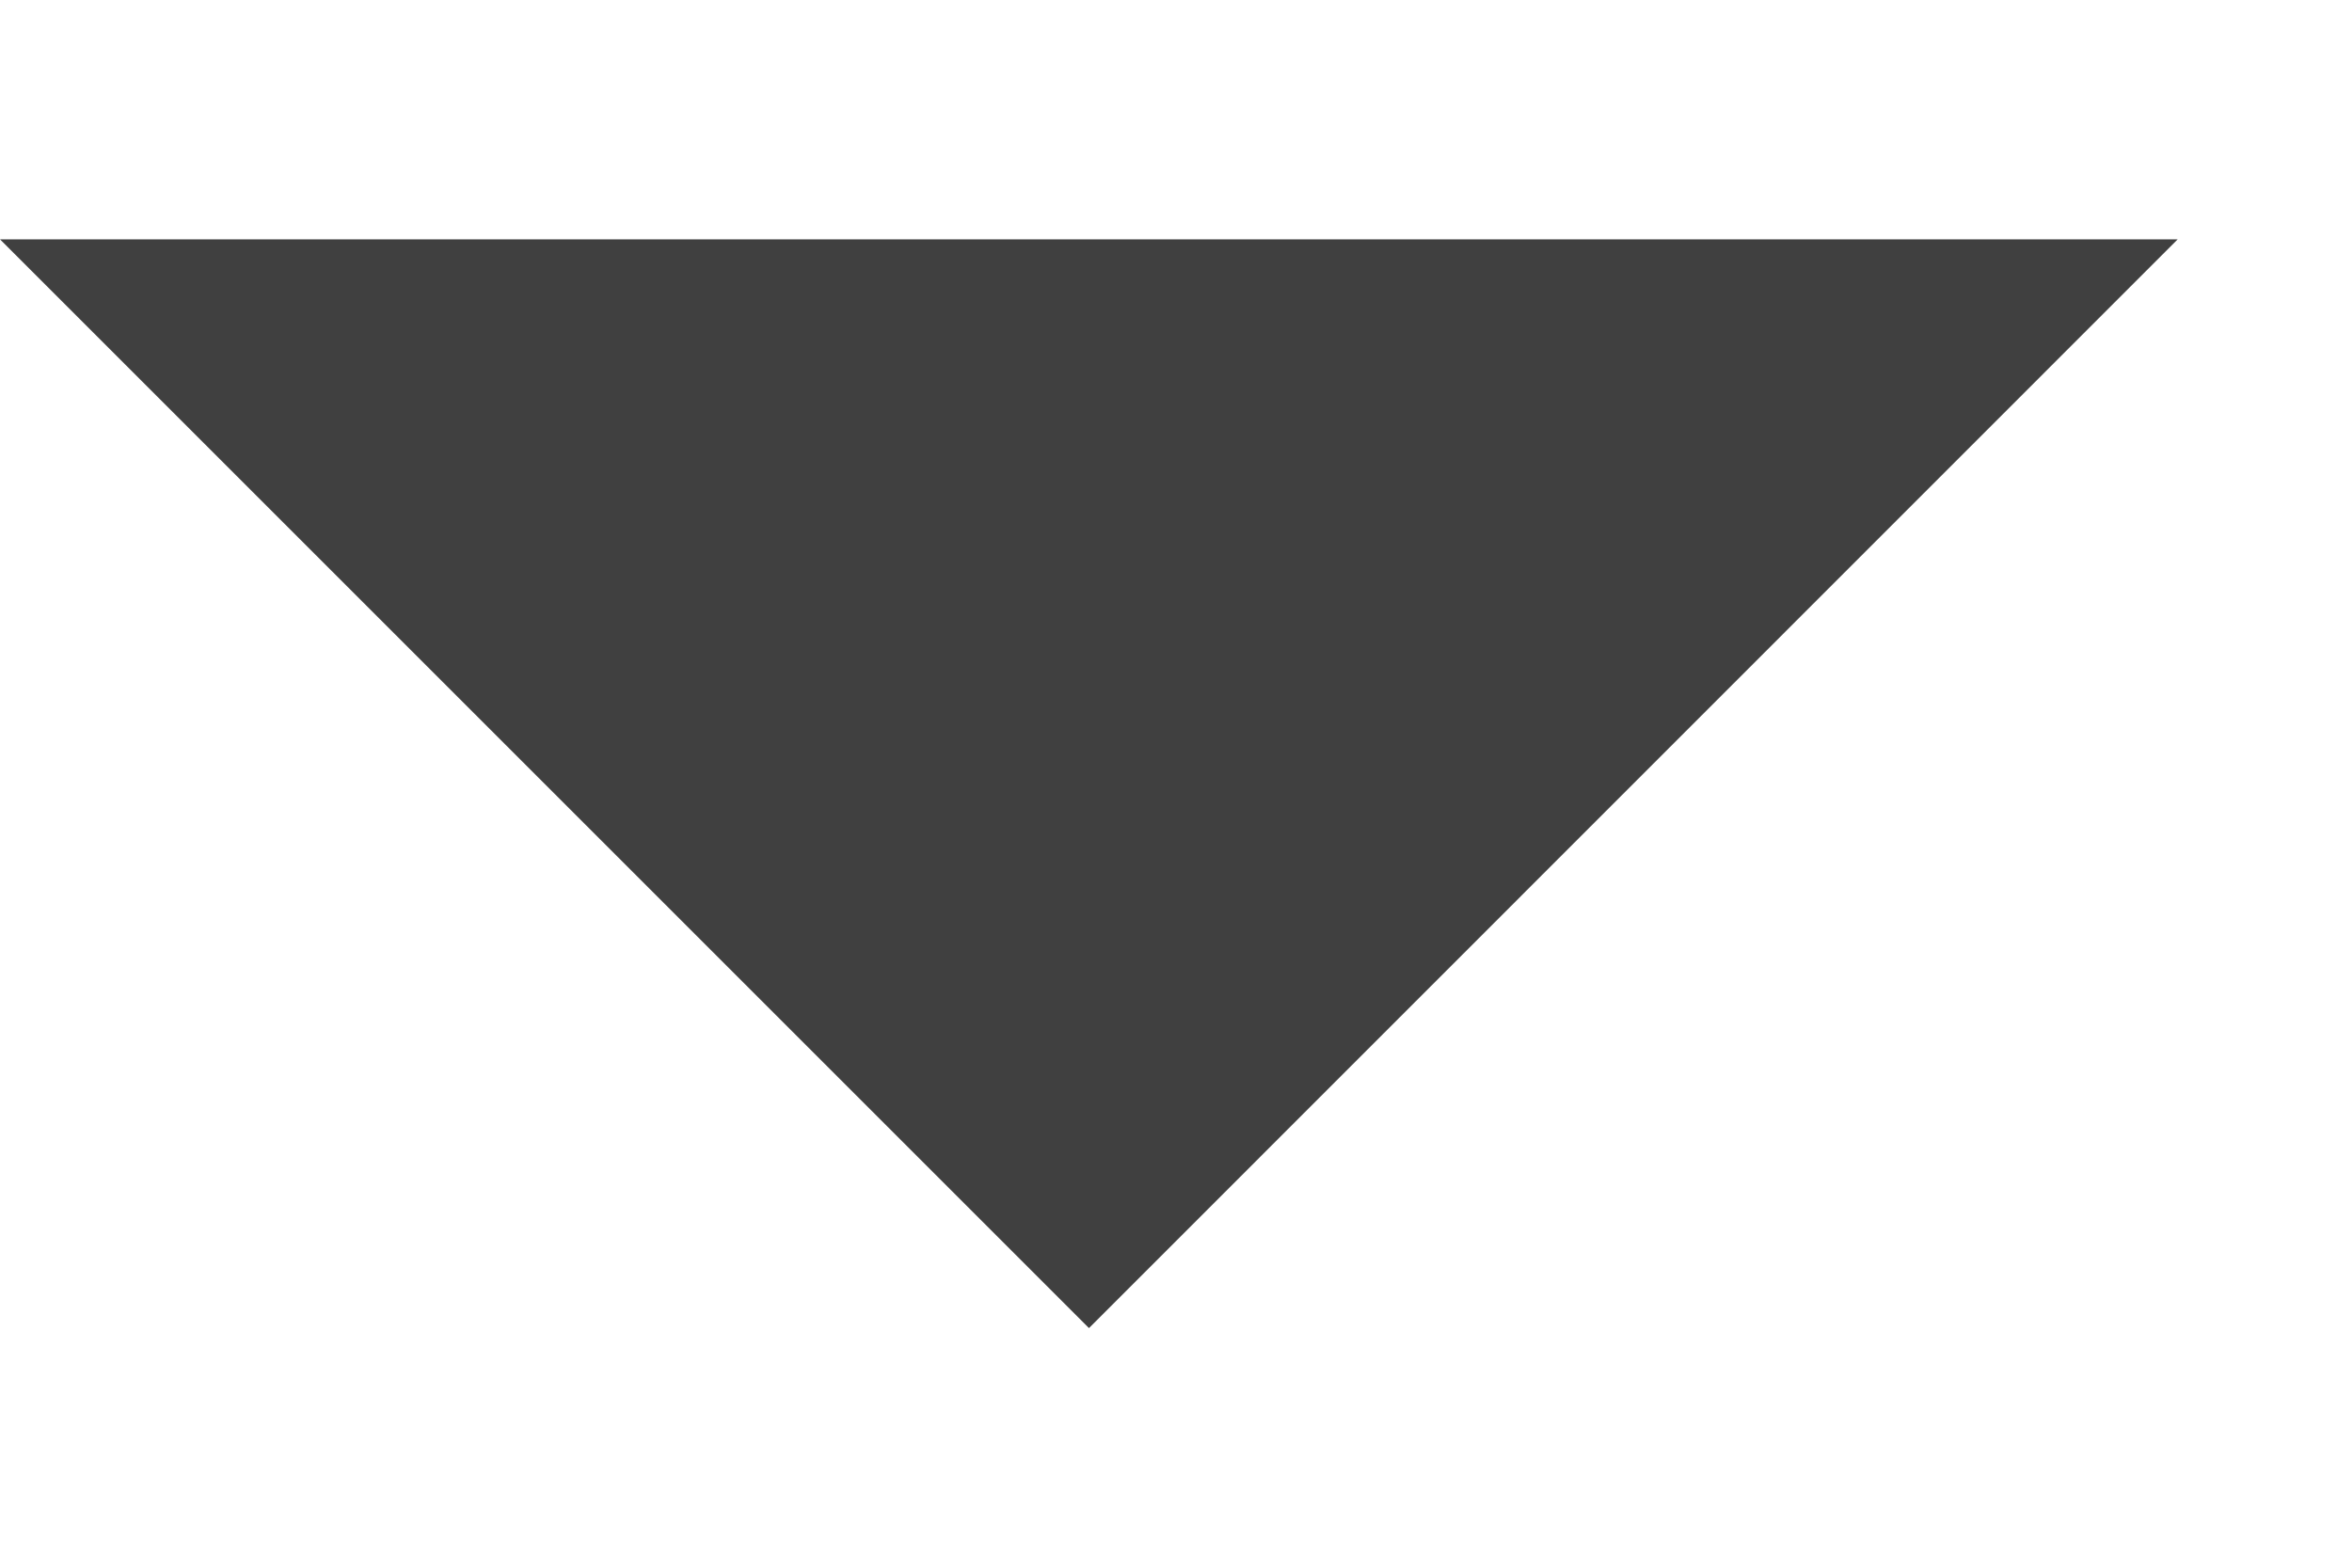 <svg width="9" height="6" viewBox="0 0 9 6" fill="none" xmlns="http://www.w3.org/2000/svg">
<g id="Group 48096281">
<g id="Group 48096280">
<path id="Path 2 Copy 2" fill-rule="evenodd" clip-rule="evenodd" d="M0 0.916L4.167 5.083L8.333 0.916" fill="#404040"/>
</g>
</g>
</svg>
